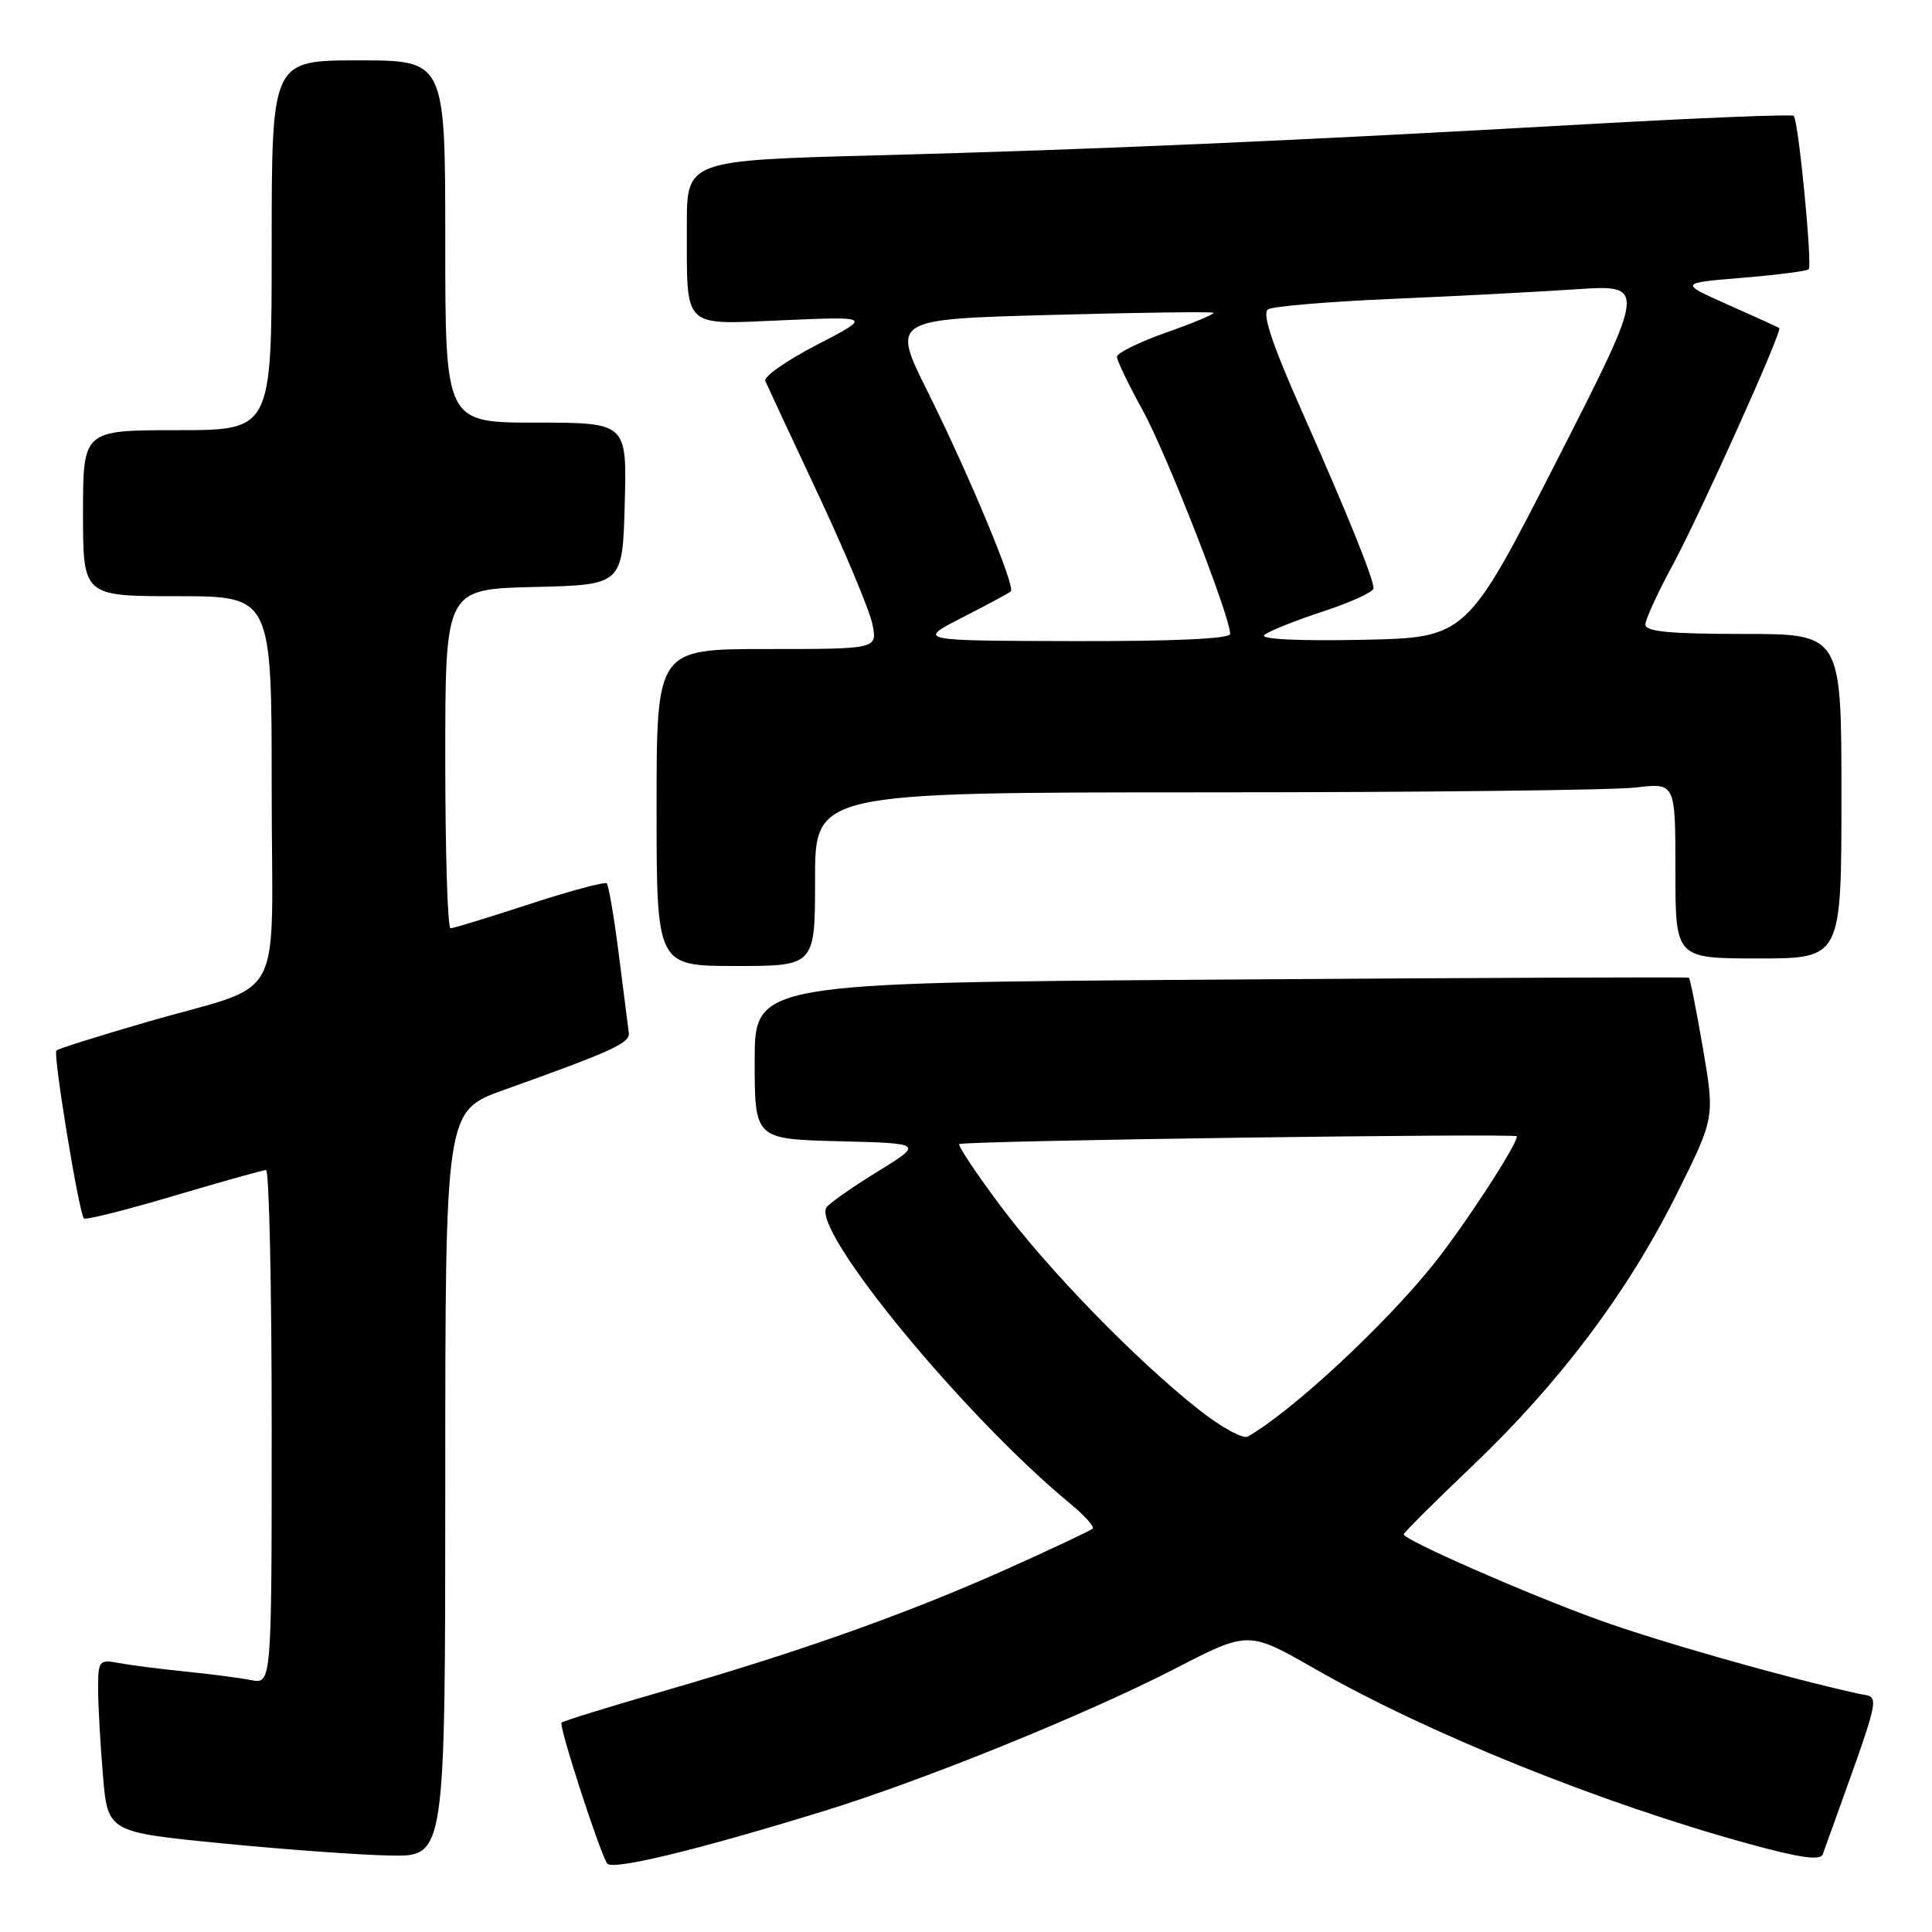 <?xml version="1.0" encoding="UTF-8" standalone="no"?>
<!DOCTYPE svg PUBLIC "-//W3C//DTD SVG 1.1//EN" "http://www.w3.org/Graphics/SVG/1.1/DTD/svg11.dtd" >
<svg xmlns="http://www.w3.org/2000/svg" xmlns:xlink="http://www.w3.org/1999/xlink" version="1.1" viewBox="0 0 256 256">
 <g >
 <path fill="currentColor"
d=" M 109.21 239.96 C 122.45 235.88 143.96 227.15 155.71 221.10 C 165.42 216.09 165.42 216.09 174.21 221.12 C 189.21 229.70 212.17 238.96 231.81 244.34 C 238.58 246.20 241.22 246.56 241.53 245.69 C 249.63 223.14 249.21 225.08 246.23 224.42 C 236.42 222.25 219.70 217.49 211.80 214.63 C 202.26 211.18 186.00 204.04 186.00 203.31 C 186.00 203.09 190.08 199.02 195.06 194.28 C 206.61 183.29 215.68 171.23 222.13 158.30 C 227.22 148.10 227.22 148.10 225.65 138.92 C 224.78 133.87 223.95 129.66 223.79 129.55 C 223.63 129.45 195.71 129.56 161.75 129.80 C 100.00 130.23 100.00 130.23 100.00 140.58 C 100.00 150.93 100.00 150.93 111.18 151.22 C 122.36 151.50 122.36 151.50 116.21 155.29 C 112.83 157.37 109.81 159.50 109.50 160.00 C 107.57 163.13 127.87 187.78 141.88 199.30 C 143.73 200.83 145.04 202.29 144.78 202.55 C 144.52 202.81 139.38 205.23 133.36 207.93 C 120.26 213.79 106.21 218.79 88.15 224.01 C 80.81 226.13 74.62 228.04 74.41 228.26 C 74.01 228.66 79.35 245.13 80.44 246.91 C 81.05 247.89 92.20 245.20 109.21 239.96 Z  M 59.00 196.60 C 59.00 147.20 59.00 147.20 66.75 144.43 C 81.17 139.27 83.50 138.21 83.32 136.85 C 83.22 136.11 82.63 131.46 82.00 126.51 C 81.38 121.57 80.65 117.32 80.40 117.06 C 80.14 116.81 75.54 118.04 70.16 119.80 C 64.79 121.56 60.08 123.00 59.70 123.00 C 59.31 123.00 59.00 112.89 59.00 100.53 C 59.00 78.06 59.00 78.06 70.75 77.78 C 82.50 77.50 82.50 77.50 82.78 66.75 C 83.07 56.00 83.07 56.00 71.03 56.00 C 59.00 56.00 59.00 56.00 59.00 32.00 C 59.00 8.00 59.00 8.00 47.50 8.00 C 36.00 8.00 36.00 8.00 36.00 32.50 C 36.00 57.00 36.00 57.00 23.50 57.00 C 11.00 57.00 11.00 57.00 11.00 68.00 C 11.00 79.00 11.00 79.00 23.50 79.00 C 36.00 79.00 36.00 79.00 36.00 104.52 C 36.00 134.05 38.22 129.96 19.19 135.50 C 12.97 137.31 7.69 138.97 7.47 139.20 C 7.00 139.66 10.47 160.81 11.12 161.45 C 11.35 161.68 16.70 160.34 23.02 158.46 C 29.33 156.59 34.84 155.05 35.25 155.03 C 35.66 155.01 36.00 170.34 36.00 189.08 C 36.00 223.16 36.00 223.16 33.25 222.62 C 31.74 222.32 27.80 221.81 24.50 221.48 C 21.20 221.15 17.26 220.64 15.75 220.36 C 13.13 219.87 13.00 220.03 13.00 223.77 C 13.00 225.93 13.29 231.09 13.64 235.23 C 14.27 242.76 14.27 242.76 29.39 244.25 C 37.70 245.07 47.76 245.80 51.75 245.87 C 59.00 246.00 59.00 246.00 59.00 196.60 Z  M 108.00 116.50 C 108.00 105.00 108.00 105.00 159.75 104.99 C 188.21 104.99 213.86 104.70 216.75 104.35 C 222.00 103.72 222.00 103.72 222.00 115.36 C 222.00 127.00 222.00 127.00 233.00 127.00 C 244.00 127.00 244.00 127.00 244.00 105.50 C 244.00 84.00 244.00 84.00 231.00 84.00 C 221.25 84.00 218.01 83.69 218.02 82.75 C 218.04 82.06 219.63 78.58 221.57 75.00 C 225.20 68.31 236.21 43.84 235.76 43.48 C 235.62 43.36 232.57 41.97 229.00 40.39 C 222.50 37.50 222.50 37.50 230.86 36.81 C 235.46 36.43 239.42 35.92 239.66 35.68 C 240.17 35.16 238.31 15.97 237.68 15.35 C 237.45 15.12 225.17 15.62 210.38 16.45 C 171.79 18.64 145.07 19.82 116.25 20.58 C 91.00 21.25 91.00 21.25 91.01 29.88 C 91.04 43.82 90.20 43.00 103.86 42.43 C 115.50 41.93 115.50 41.93 108.23 45.70 C 104.23 47.76 101.16 49.92 101.40 50.48 C 101.65 51.04 104.80 57.80 108.41 65.50 C 112.02 73.20 115.26 80.96 115.61 82.75 C 116.25 86.00 116.25 86.00 101.62 86.00 C 87.00 86.00 87.00 86.00 87.00 107.00 C 87.00 128.00 87.00 128.00 97.50 128.00 C 108.00 128.00 108.00 128.00 108.00 116.50 Z  M 158.84 186.78 C 150.52 180.21 138.89 168.26 132.52 159.72 C 129.33 155.45 126.89 151.79 127.11 151.60 C 127.62 151.15 201.00 150.13 201.00 150.57 C 201.00 151.72 194.01 162.44 189.96 167.50 C 183.43 175.66 171.16 187.04 165.34 190.35 C 164.71 190.71 161.78 189.10 158.84 186.78 Z  M 127.50 81.83 C 130.80 80.14 133.70 78.58 133.94 78.36 C 134.59 77.76 128.38 62.85 122.92 51.90 C 118.13 42.30 118.13 42.30 139.31 41.73 C 150.95 41.41 160.62 41.28 160.78 41.45 C 160.95 41.61 158.14 42.79 154.54 44.06 C 150.94 45.33 148.00 46.78 148.00 47.27 C 148.00 47.77 149.53 50.95 151.40 54.34 C 154.53 60.01 163.00 81.66 163.00 84.00 C 163.00 84.64 155.51 84.98 142.25 84.95 C 121.50 84.90 121.50 84.90 127.50 81.83 Z  M 167.52 84.15 C 168.06 83.66 171.54 82.26 175.25 81.04 C 178.96 79.83 182.00 78.44 182.00 77.96 C 182.00 76.65 178.55 68.12 172.35 54.13 C 168.51 45.45 167.21 41.49 168.02 40.99 C 168.66 40.59 176.00 39.97 184.34 39.61 C 192.68 39.25 203.70 38.68 208.84 38.33 C 218.18 37.71 218.18 37.71 206.25 61.11 C 194.31 84.50 194.31 84.50 180.43 84.78 C 172.09 84.95 166.93 84.70 167.52 84.15 Z "/>
</g>
</svg>